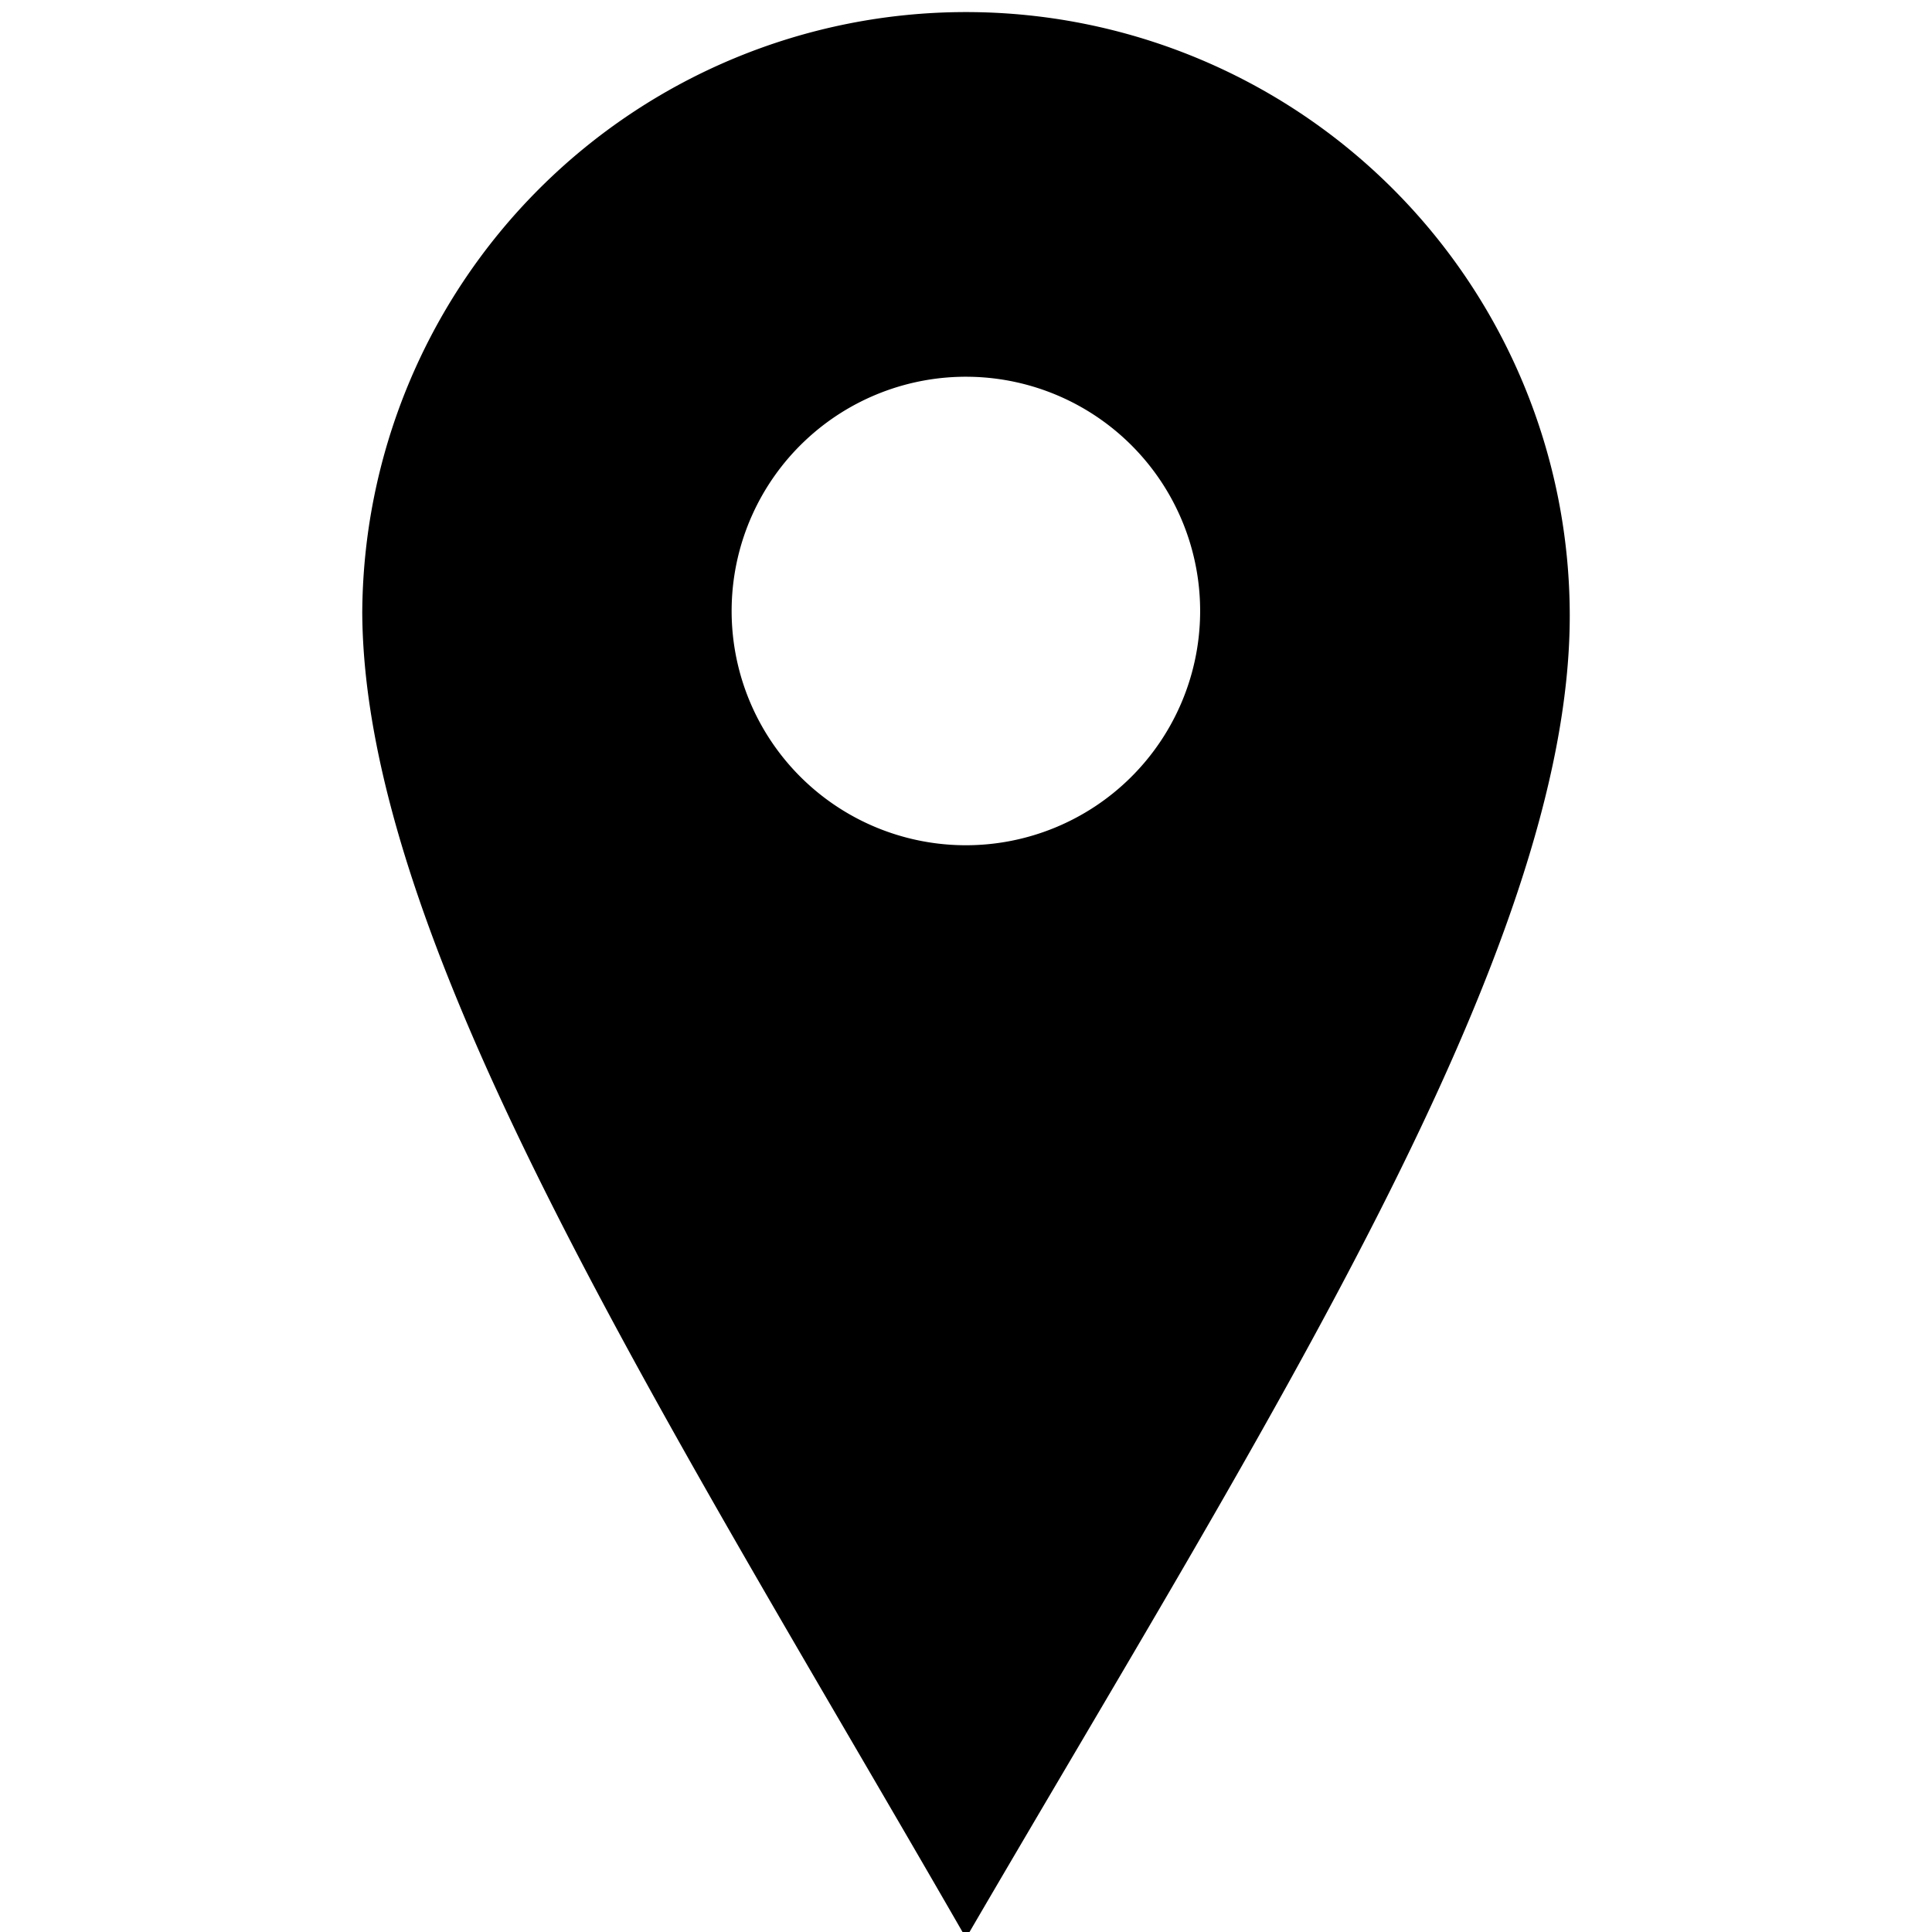 <svg xmlns="http://www.w3.org/2000/svg" width="16" height="16" viewBox="0 0 16 16"><title>location-16</title><path d="M6.06,5A1.94,1.94,0,1,1,8,7,1.94,1.94,0,0,1,6.06,5ZM3,5.05c0,2.79,2.55,6.74,5,11,2.47-4.24,5-8.16,5-10.95a5,5,0,1,0-10,0Z"/></svg>